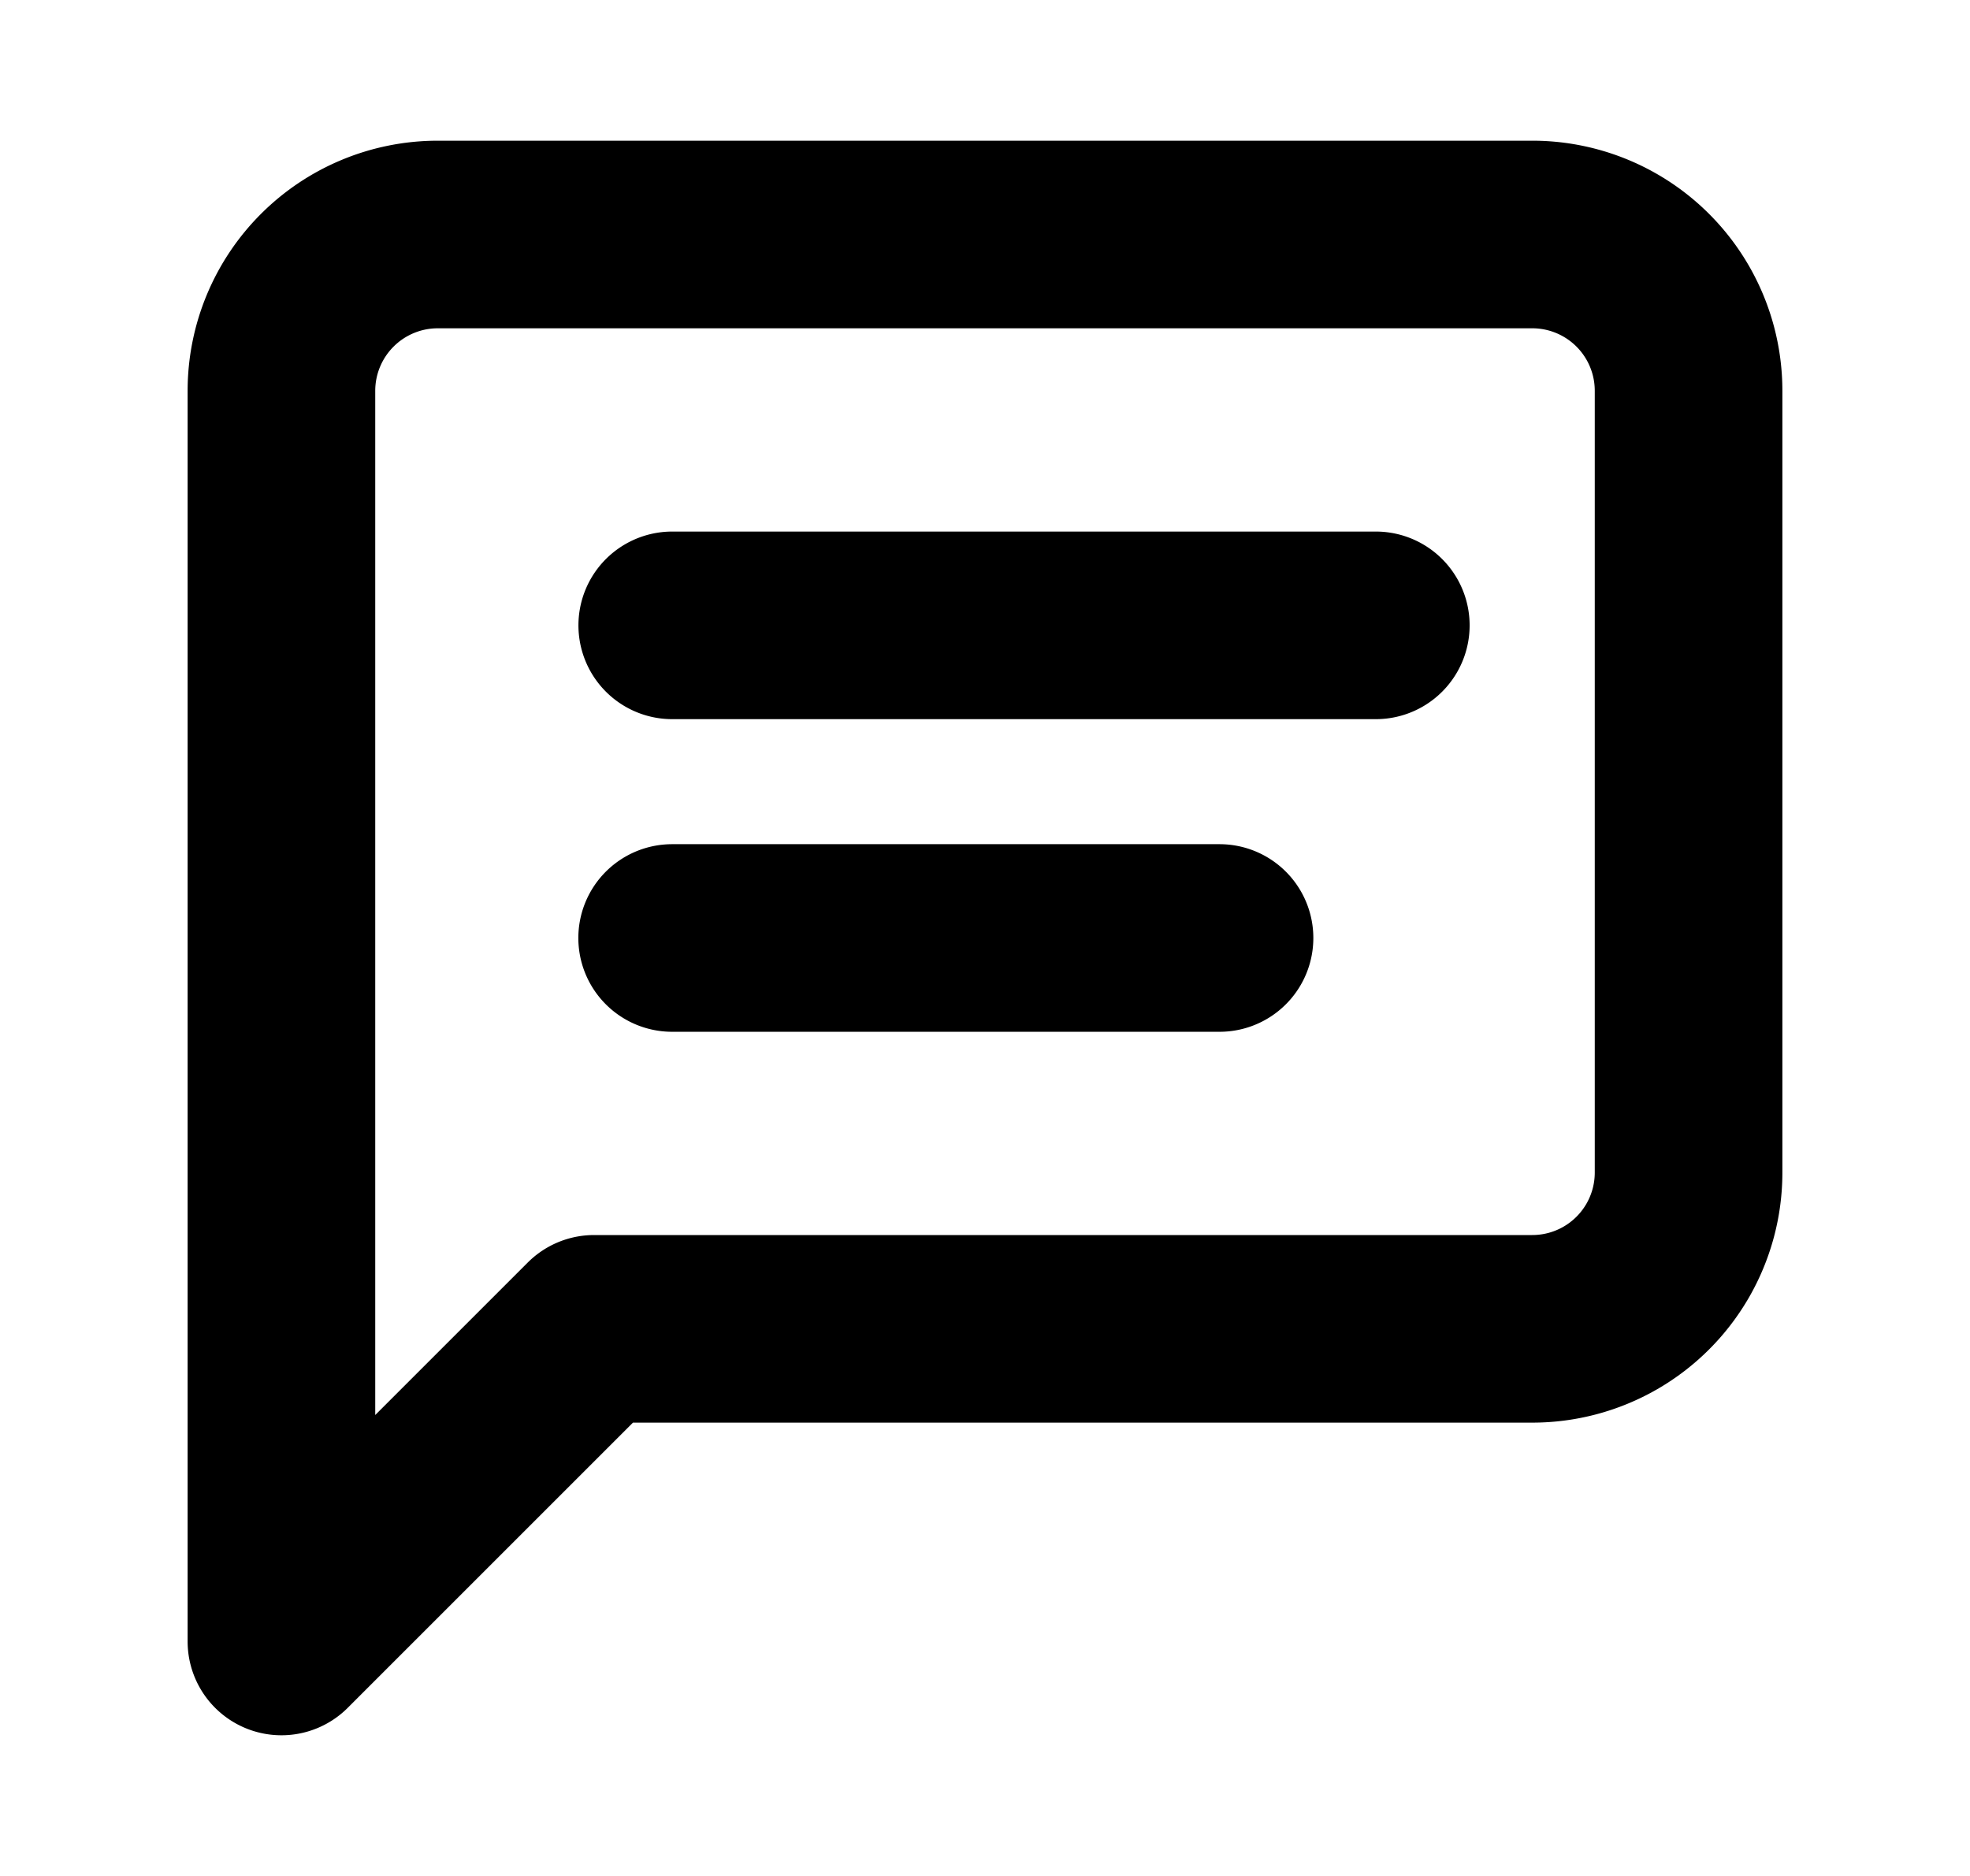 <svg xmlns="http://www.w3.org/2000/svg" width="21" height="20" fill="none"><path stroke="currentColor" stroke-linecap="round" stroke-linejoin="round" stroke-width="2" d="M18 12.5a1.666 1.666 0 0 1-1.667 1.667h-10L3 17.5V4.167A1.667 1.667 0 0 1 4.667 2.5h11.666A1.666 1.666 0 0 1 18 4.167V12.5ZM13 10H7.165M14.666 6.667h-7.5"/></svg>